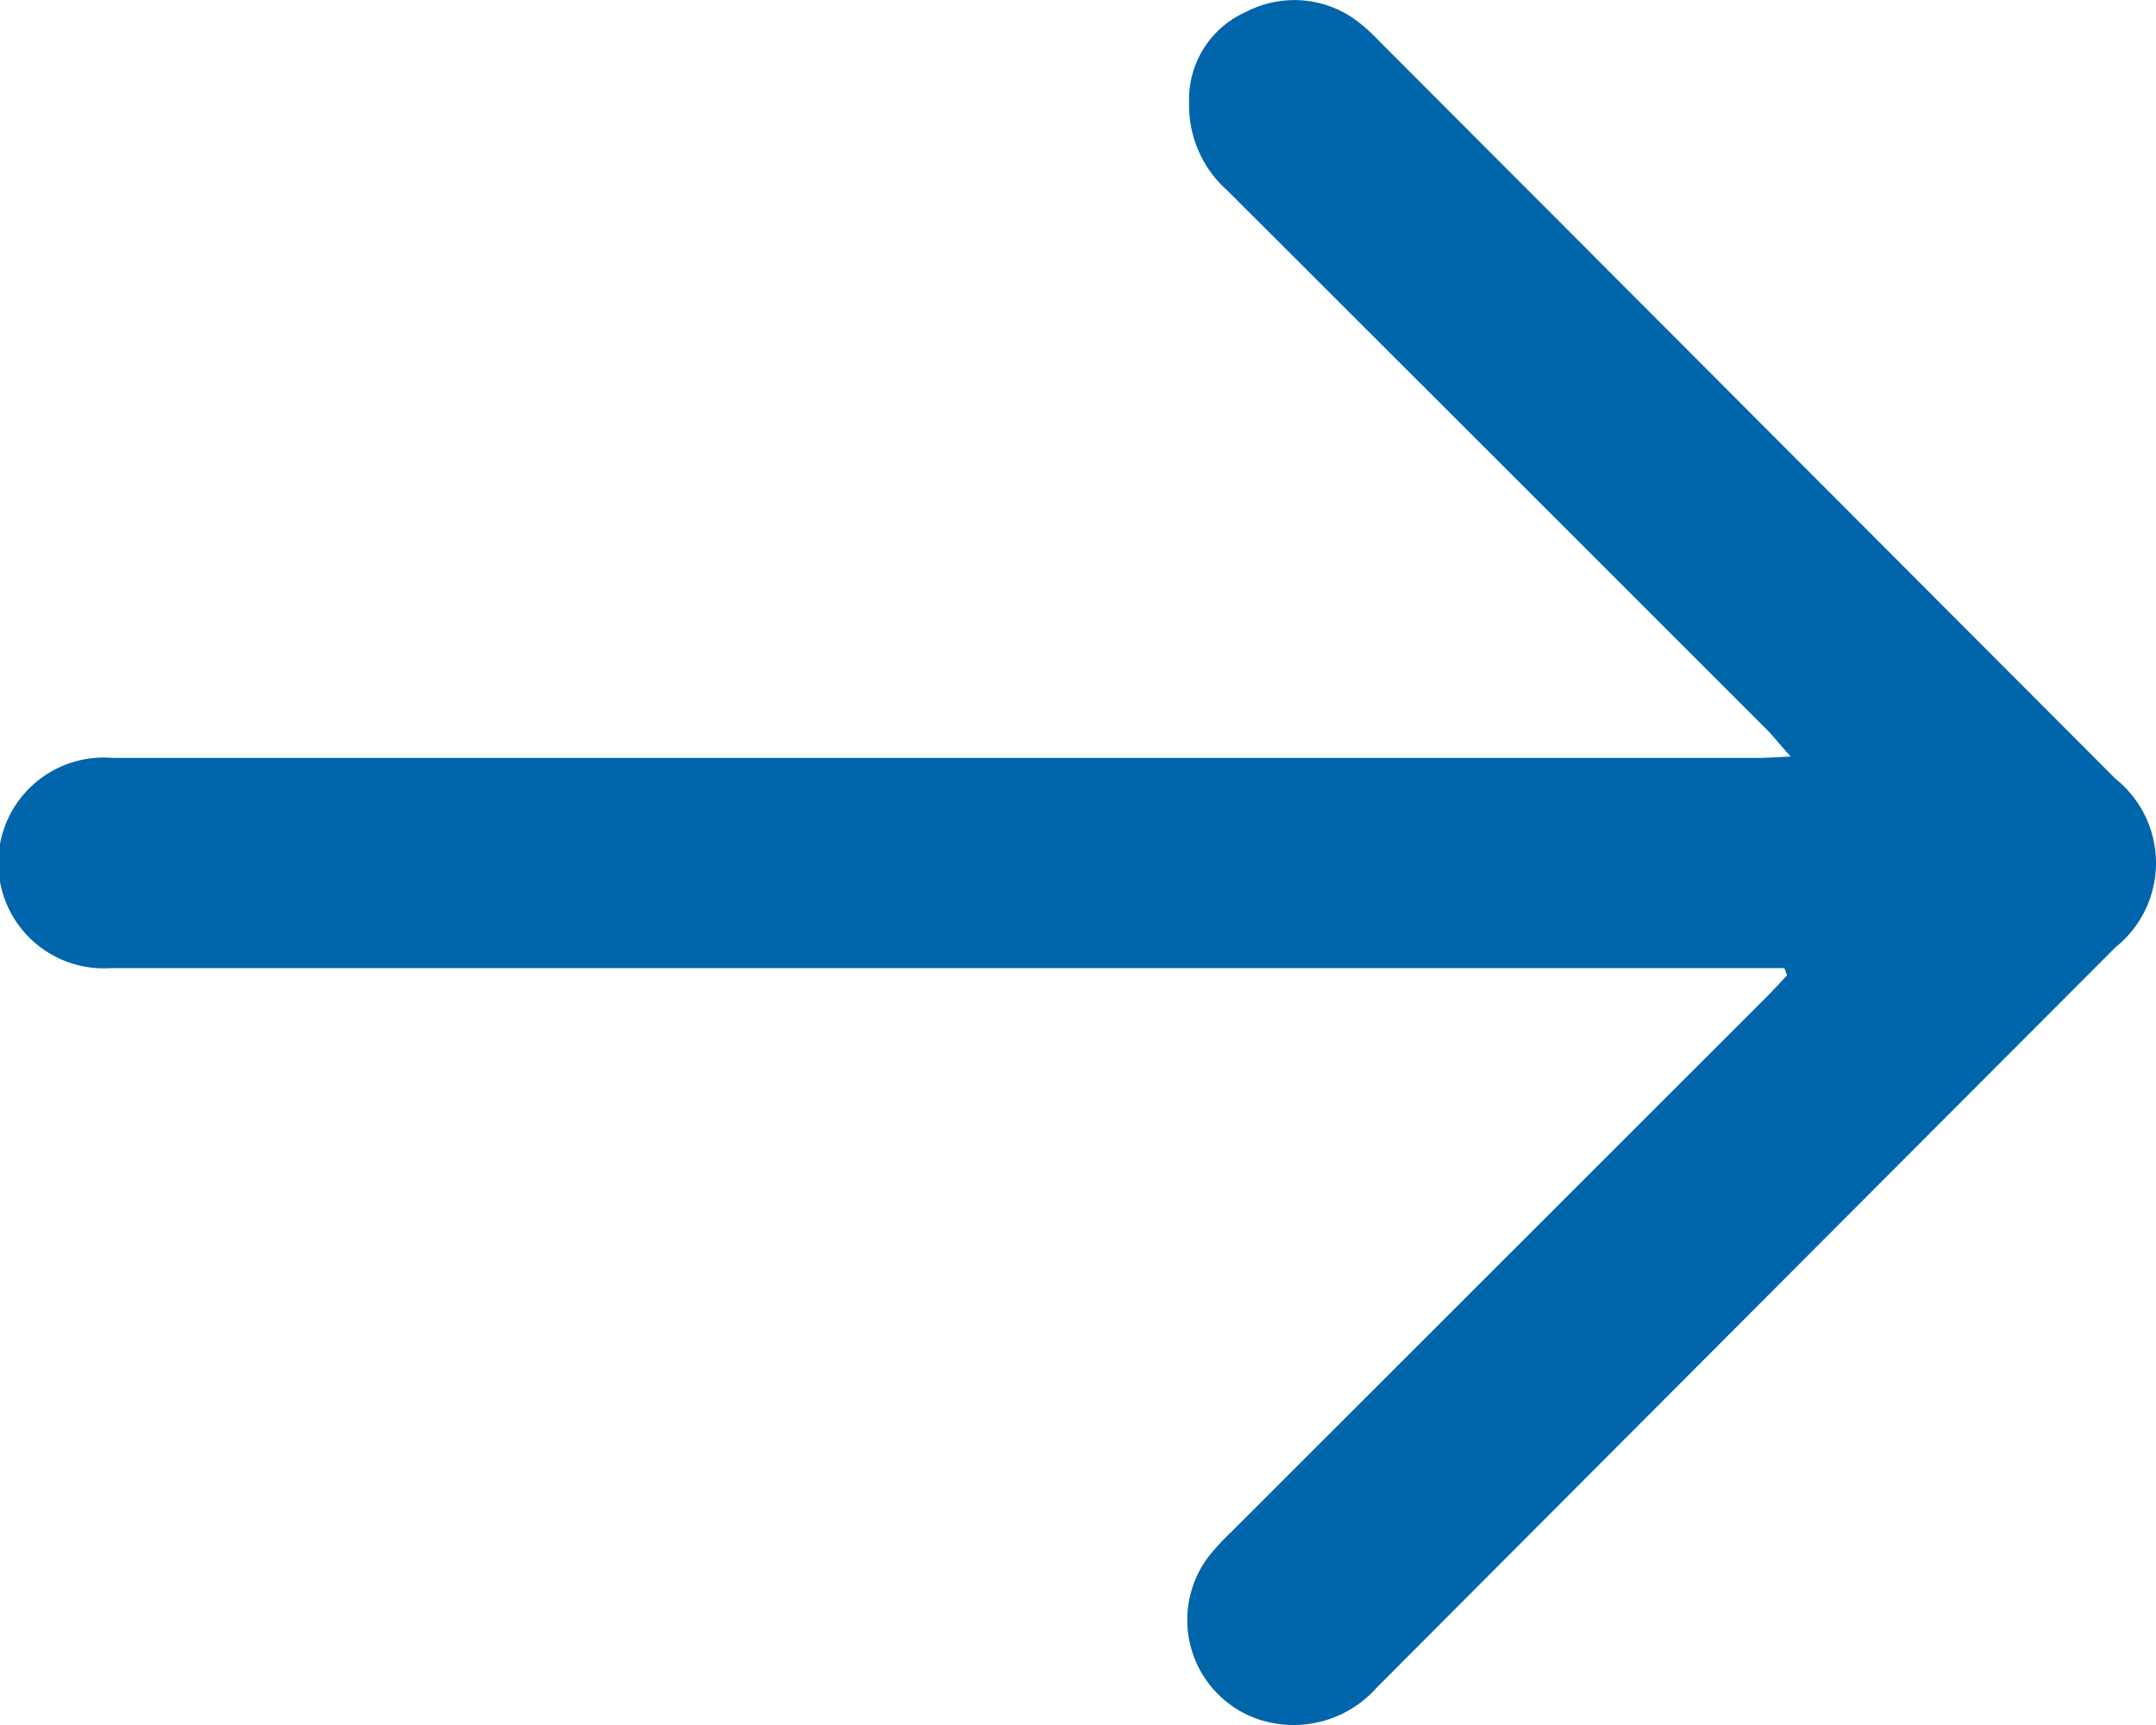 <svg xmlns="http://www.w3.org/2000/svg" width="18.862" height="15.09" viewBox="0 0 18.862 15.09"><defs><style>.a{fill:#0065ab;fill-rule:evenodd;}</style></defs><path class="a" d="M3.251,6.621H17.9a.922.922,0,1,1-.024,1.839H3.483c-.078,0-.156.006-.288.012.093.1.15.176.214.24q2.357,2.357,4.716,4.712a.994.994,0,0,1,.334.763.837.837,0,0,1-.5.8.916.916,0,0,1-.982-.09,1.678,1.678,0,0,1-.179-.164L.354,8.277a.943.943,0,0,1,0-1.473Q3.586,3.567,6.816.329A.973.973,0,0,1,7.843.047a.918.918,0,0,1,.429,1.448,2.273,2.273,0,0,1-.182.194L3.407,6.369c-.061.061-.119.126-.179.189l.023.062" transform="translate(18.862 15.09) rotate(180)"/></svg>